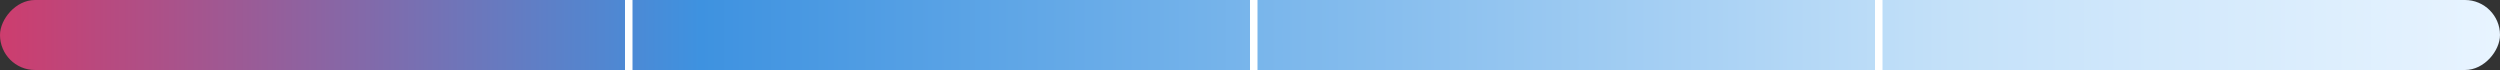 <svg width="1000" height="28" viewBox="0 0 1000 28" fill="none" xmlns="http://www.w3.org/2000/svg">
<rect x="0" y="0" width="1000" height="28" fill="#333333" stroke="none"/>
<g clip-path="url(#clip0_4403_58822)">
<rect width="1000" height="28" rx="14" transform="matrix(-1 0 0 1 1000 0)" fill="url(#paint0_linear_4403_58822)"/>
<line x1="251.5" x2="251.5" y2="28" stroke="white" stroke-width="3"/>
<line x1="501.5" x2="501.5" y2="28" stroke="white" stroke-width="3"/>
<line x1="751.5" x2="751.5" y2="28" stroke="white" stroke-width="3"/>
</g>
<defs>
<linearGradient id="paint0_linear_4403_58822" x1="1000" y1="14" x2="5.67408e-06" y2="14" gradientUnits="userSpaceOnUse">
<stop stop-color="#CD3D6E"/>
<stop offset="0.28" stop-color="#3E92E0"/>
<stop offset="0.5" stop-color="#78B5EB"/>
<stop offset="0.782" stop-color="#C4E1F9"/>
<stop offset="1" stop-color="#E8F4FF"/>
</linearGradient>
<clipPath id="clip0_4403_58822">
<rect width="1000" height="28" rx="14" transform="matrix(-1 0 0 1 1000 0)" fill="white"/>
</clipPath>
</defs>
</svg>
